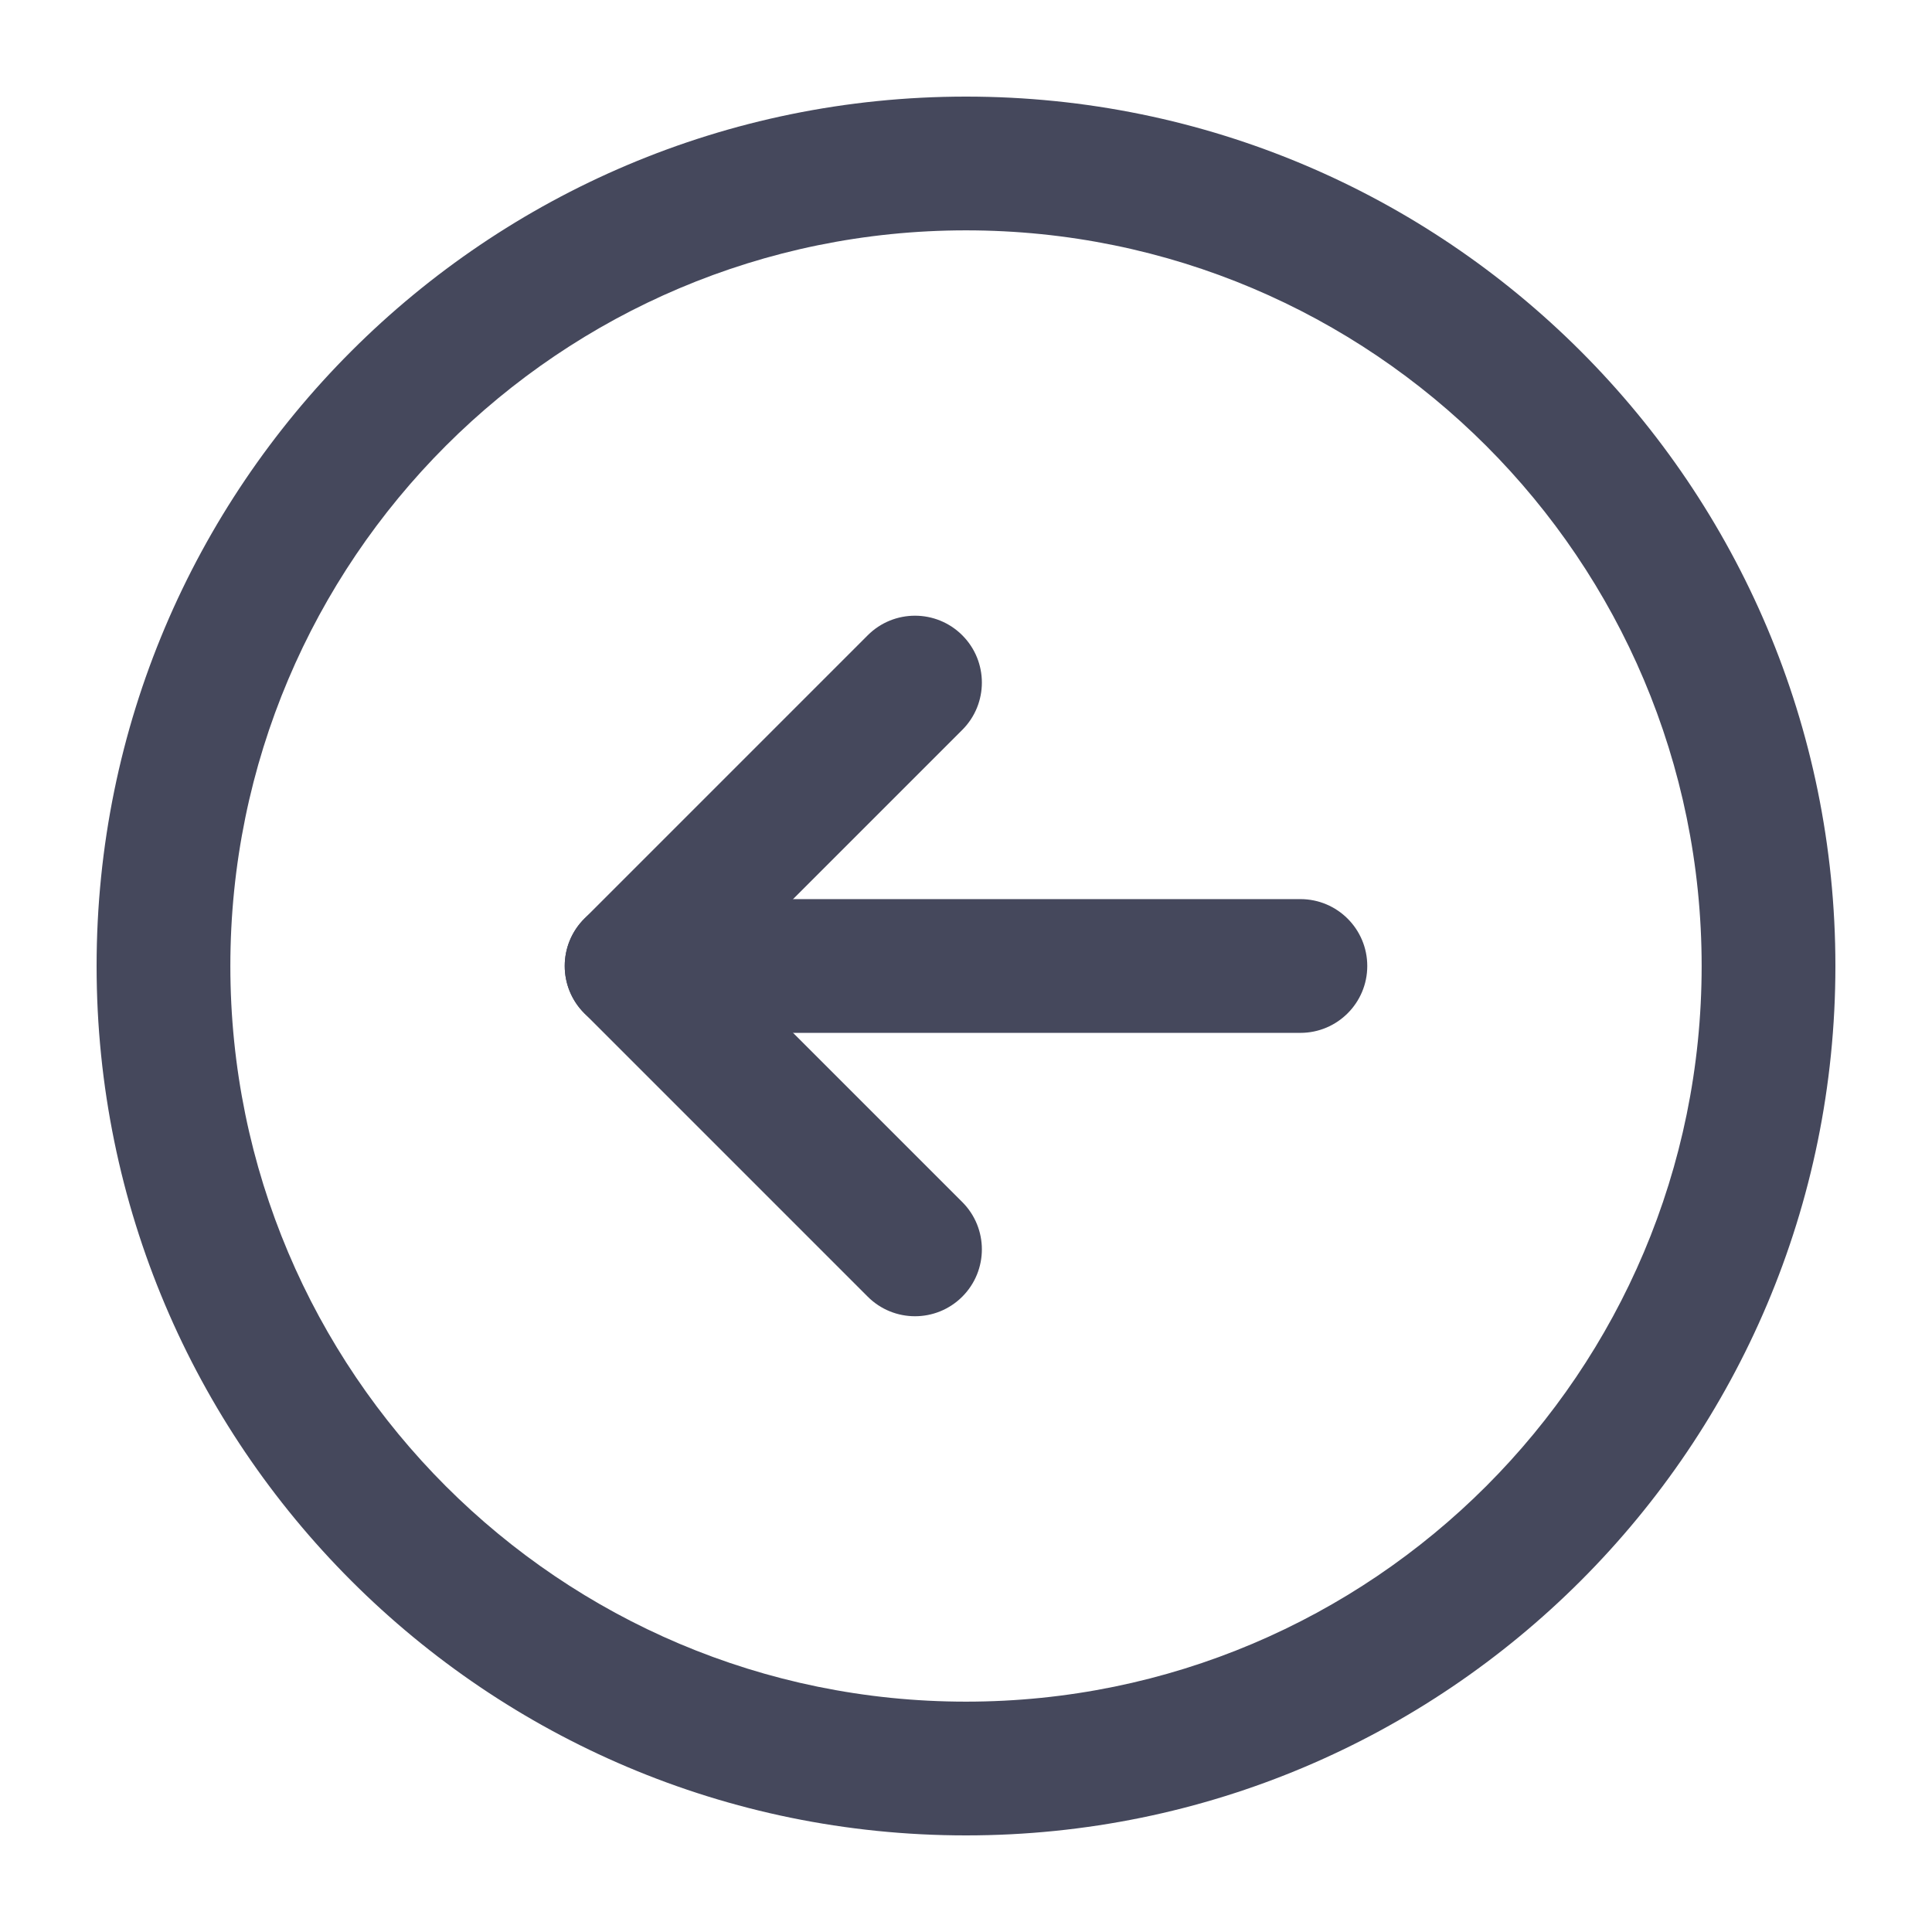 <svg width="200" height="200" viewBox="0 0 200 200" fill="none" xmlns="http://www.w3.org/2000/svg">
<path fill-rule="evenodd" clip-rule="evenodd" d="M100 176.154C142.059 176.154 176.154 142.059 176.154 100C176.154 57.941 142.059 23.846 100 23.846C57.941 23.846 23.846 57.941 23.846 100C23.846 142.059 57.941 176.154 100 176.154ZM190 100C190 149.706 149.706 190 100 190C50.294 190 10 149.706 10 100C10 50.294 50.294 10 100 10C149.706 10 190 50.294 190 100Z" fill="#45485C"/>
<path fill-rule="evenodd" clip-rule="evenodd" d="M99.616 134.229C96.912 136.933 92.529 136.933 89.825 134.229L60.489 104.893C57.785 102.189 57.785 97.805 60.489 95.102L89.825 65.765C92.529 63.062 96.912 63.062 99.616 65.765C102.319 68.469 102.319 72.852 99.616 75.556L75.175 99.997L99.616 124.438C102.319 127.142 102.319 131.525 99.616 134.229Z" fill="#45485C"/>
<path fill-rule="evenodd" clip-rule="evenodd" d="M141.539 99.999C141.539 103.822 138.439 106.922 134.616 106.922L65.385 106.922C61.562 106.922 58.462 103.822 58.462 99.999C58.462 96.175 61.562 93.076 65.385 93.076L134.616 93.076C138.439 93.076 141.539 96.175 141.539 99.999Z" fill="#45485C"/>
</svg>
